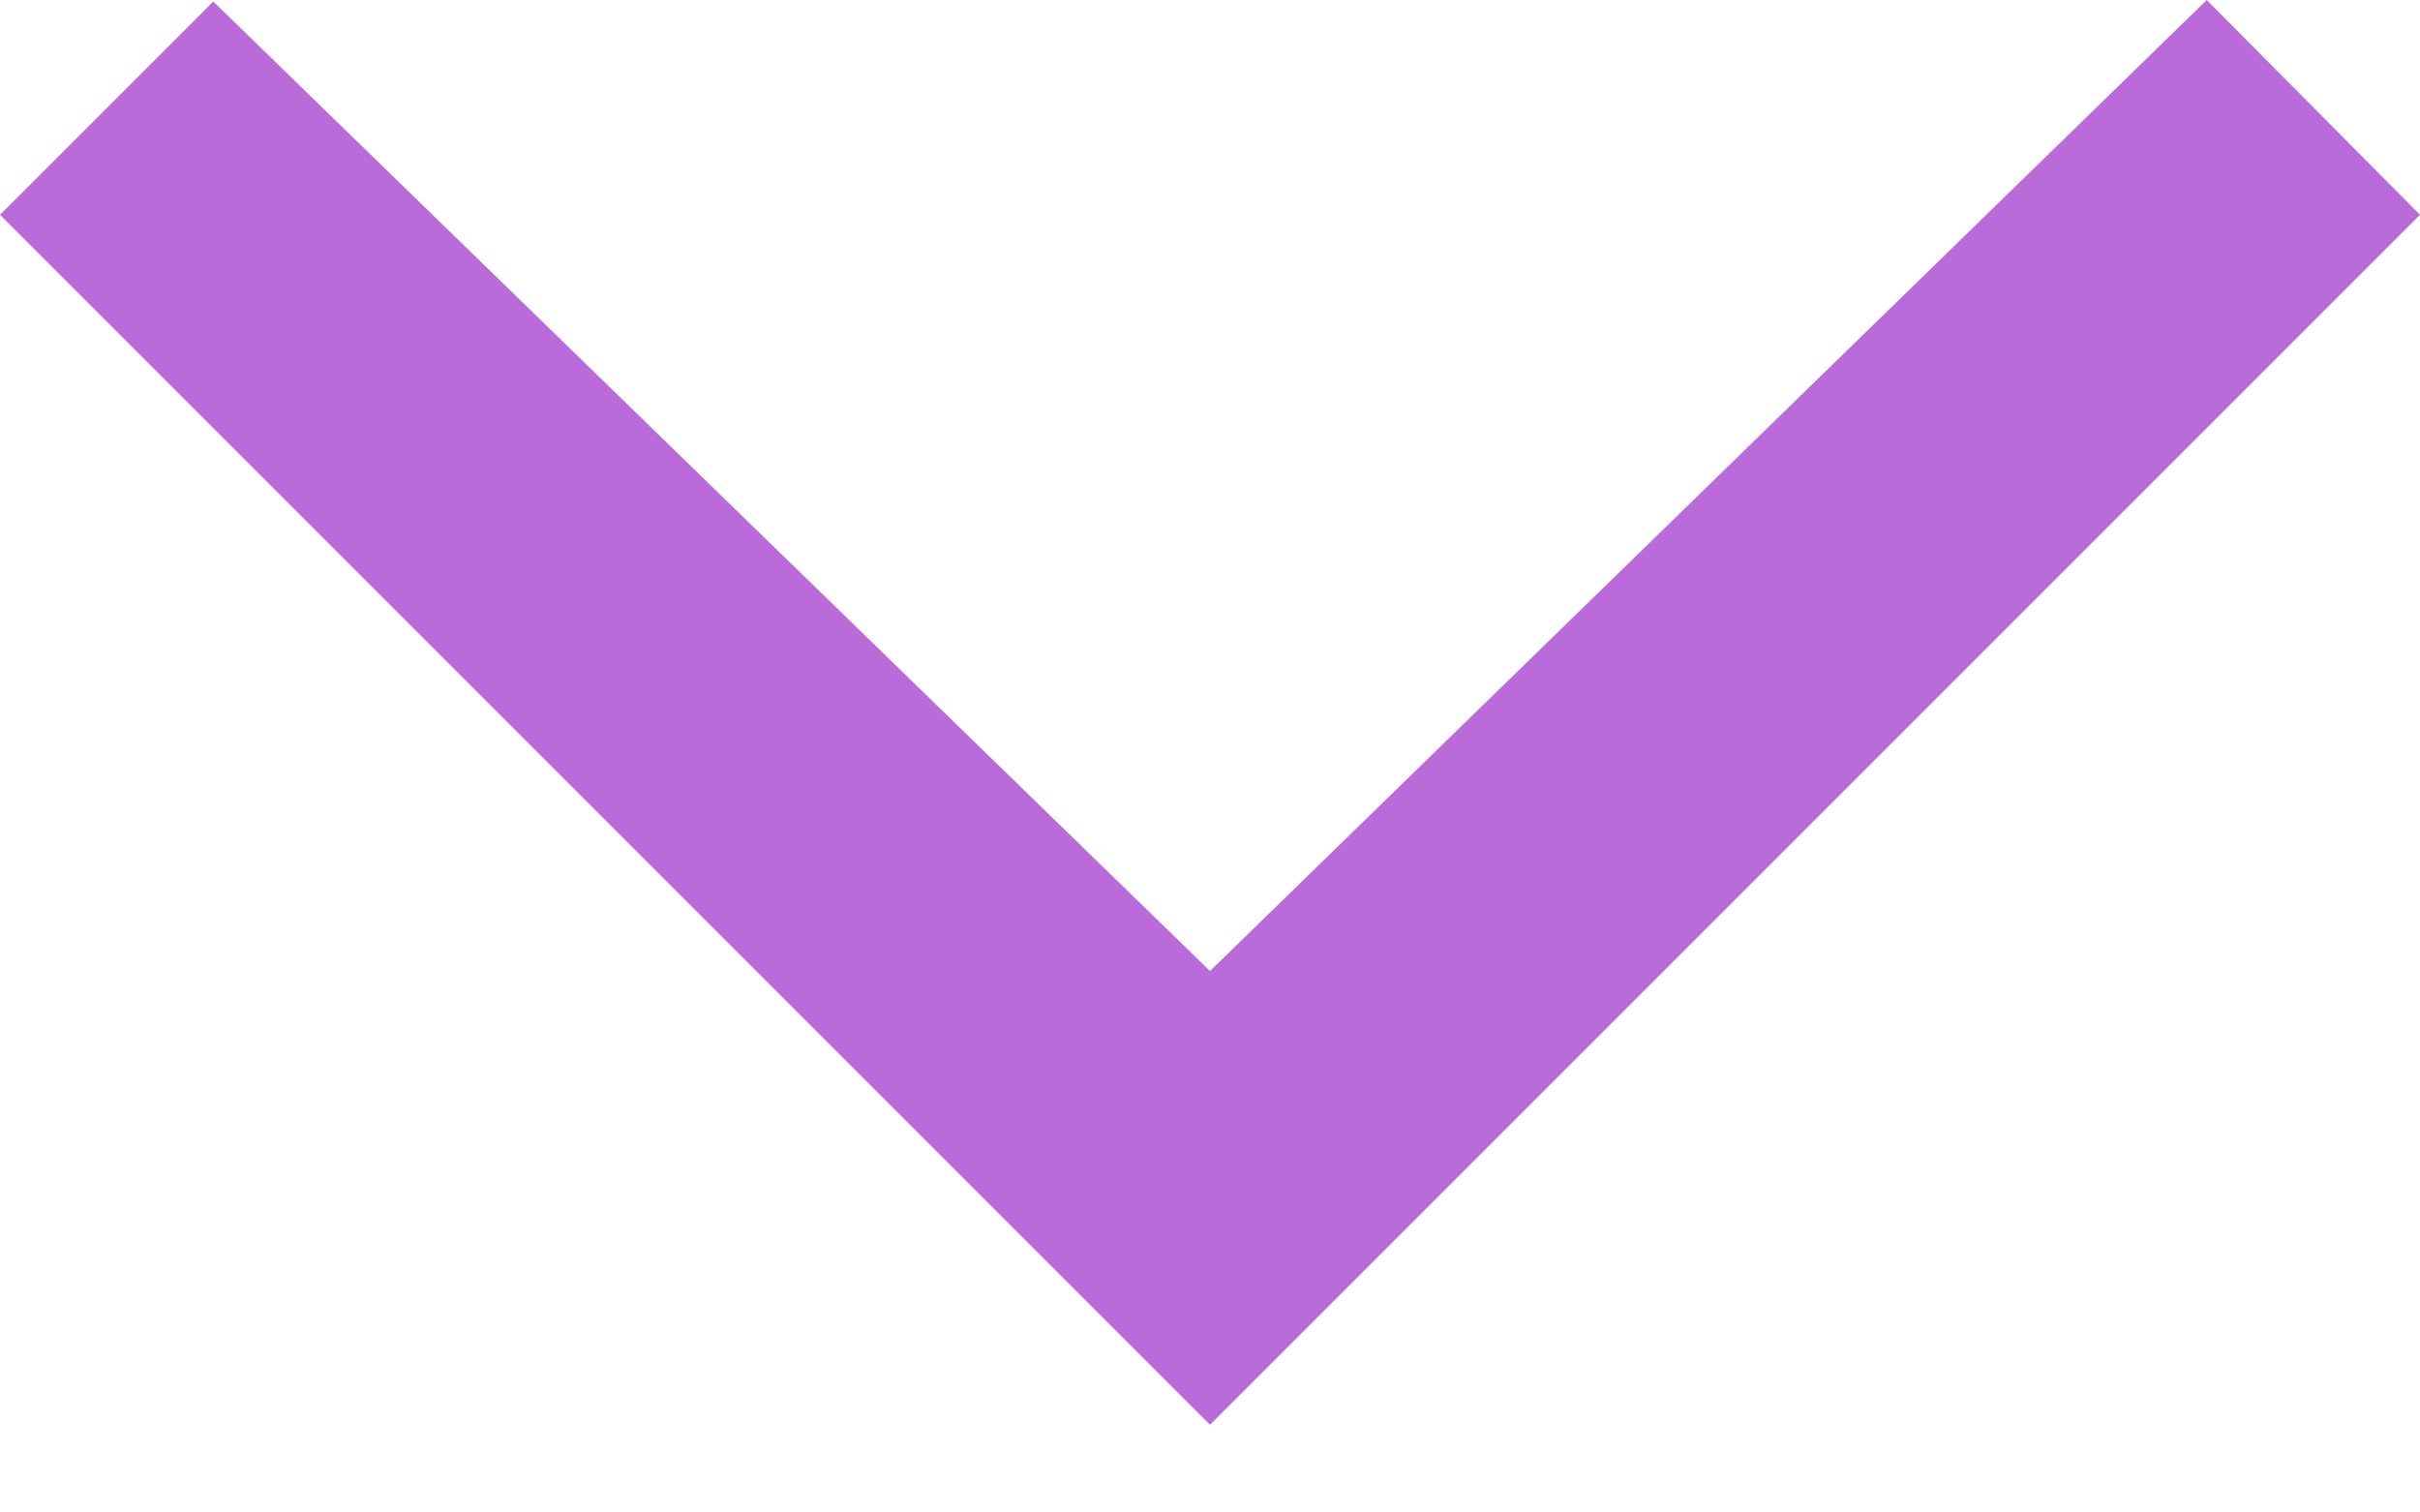 <svg width="16" height="10" viewBox="0 0 16 10" fill="none" xmlns="http://www.w3.org/2000/svg">
<path d="M8 6.42L14.59 4.38522e-05L16 1.42L8 9.42L9.5399e-08 1.42L1.41 0.01L8 6.42Z" fill="#BB6BD9"/>
</svg>
